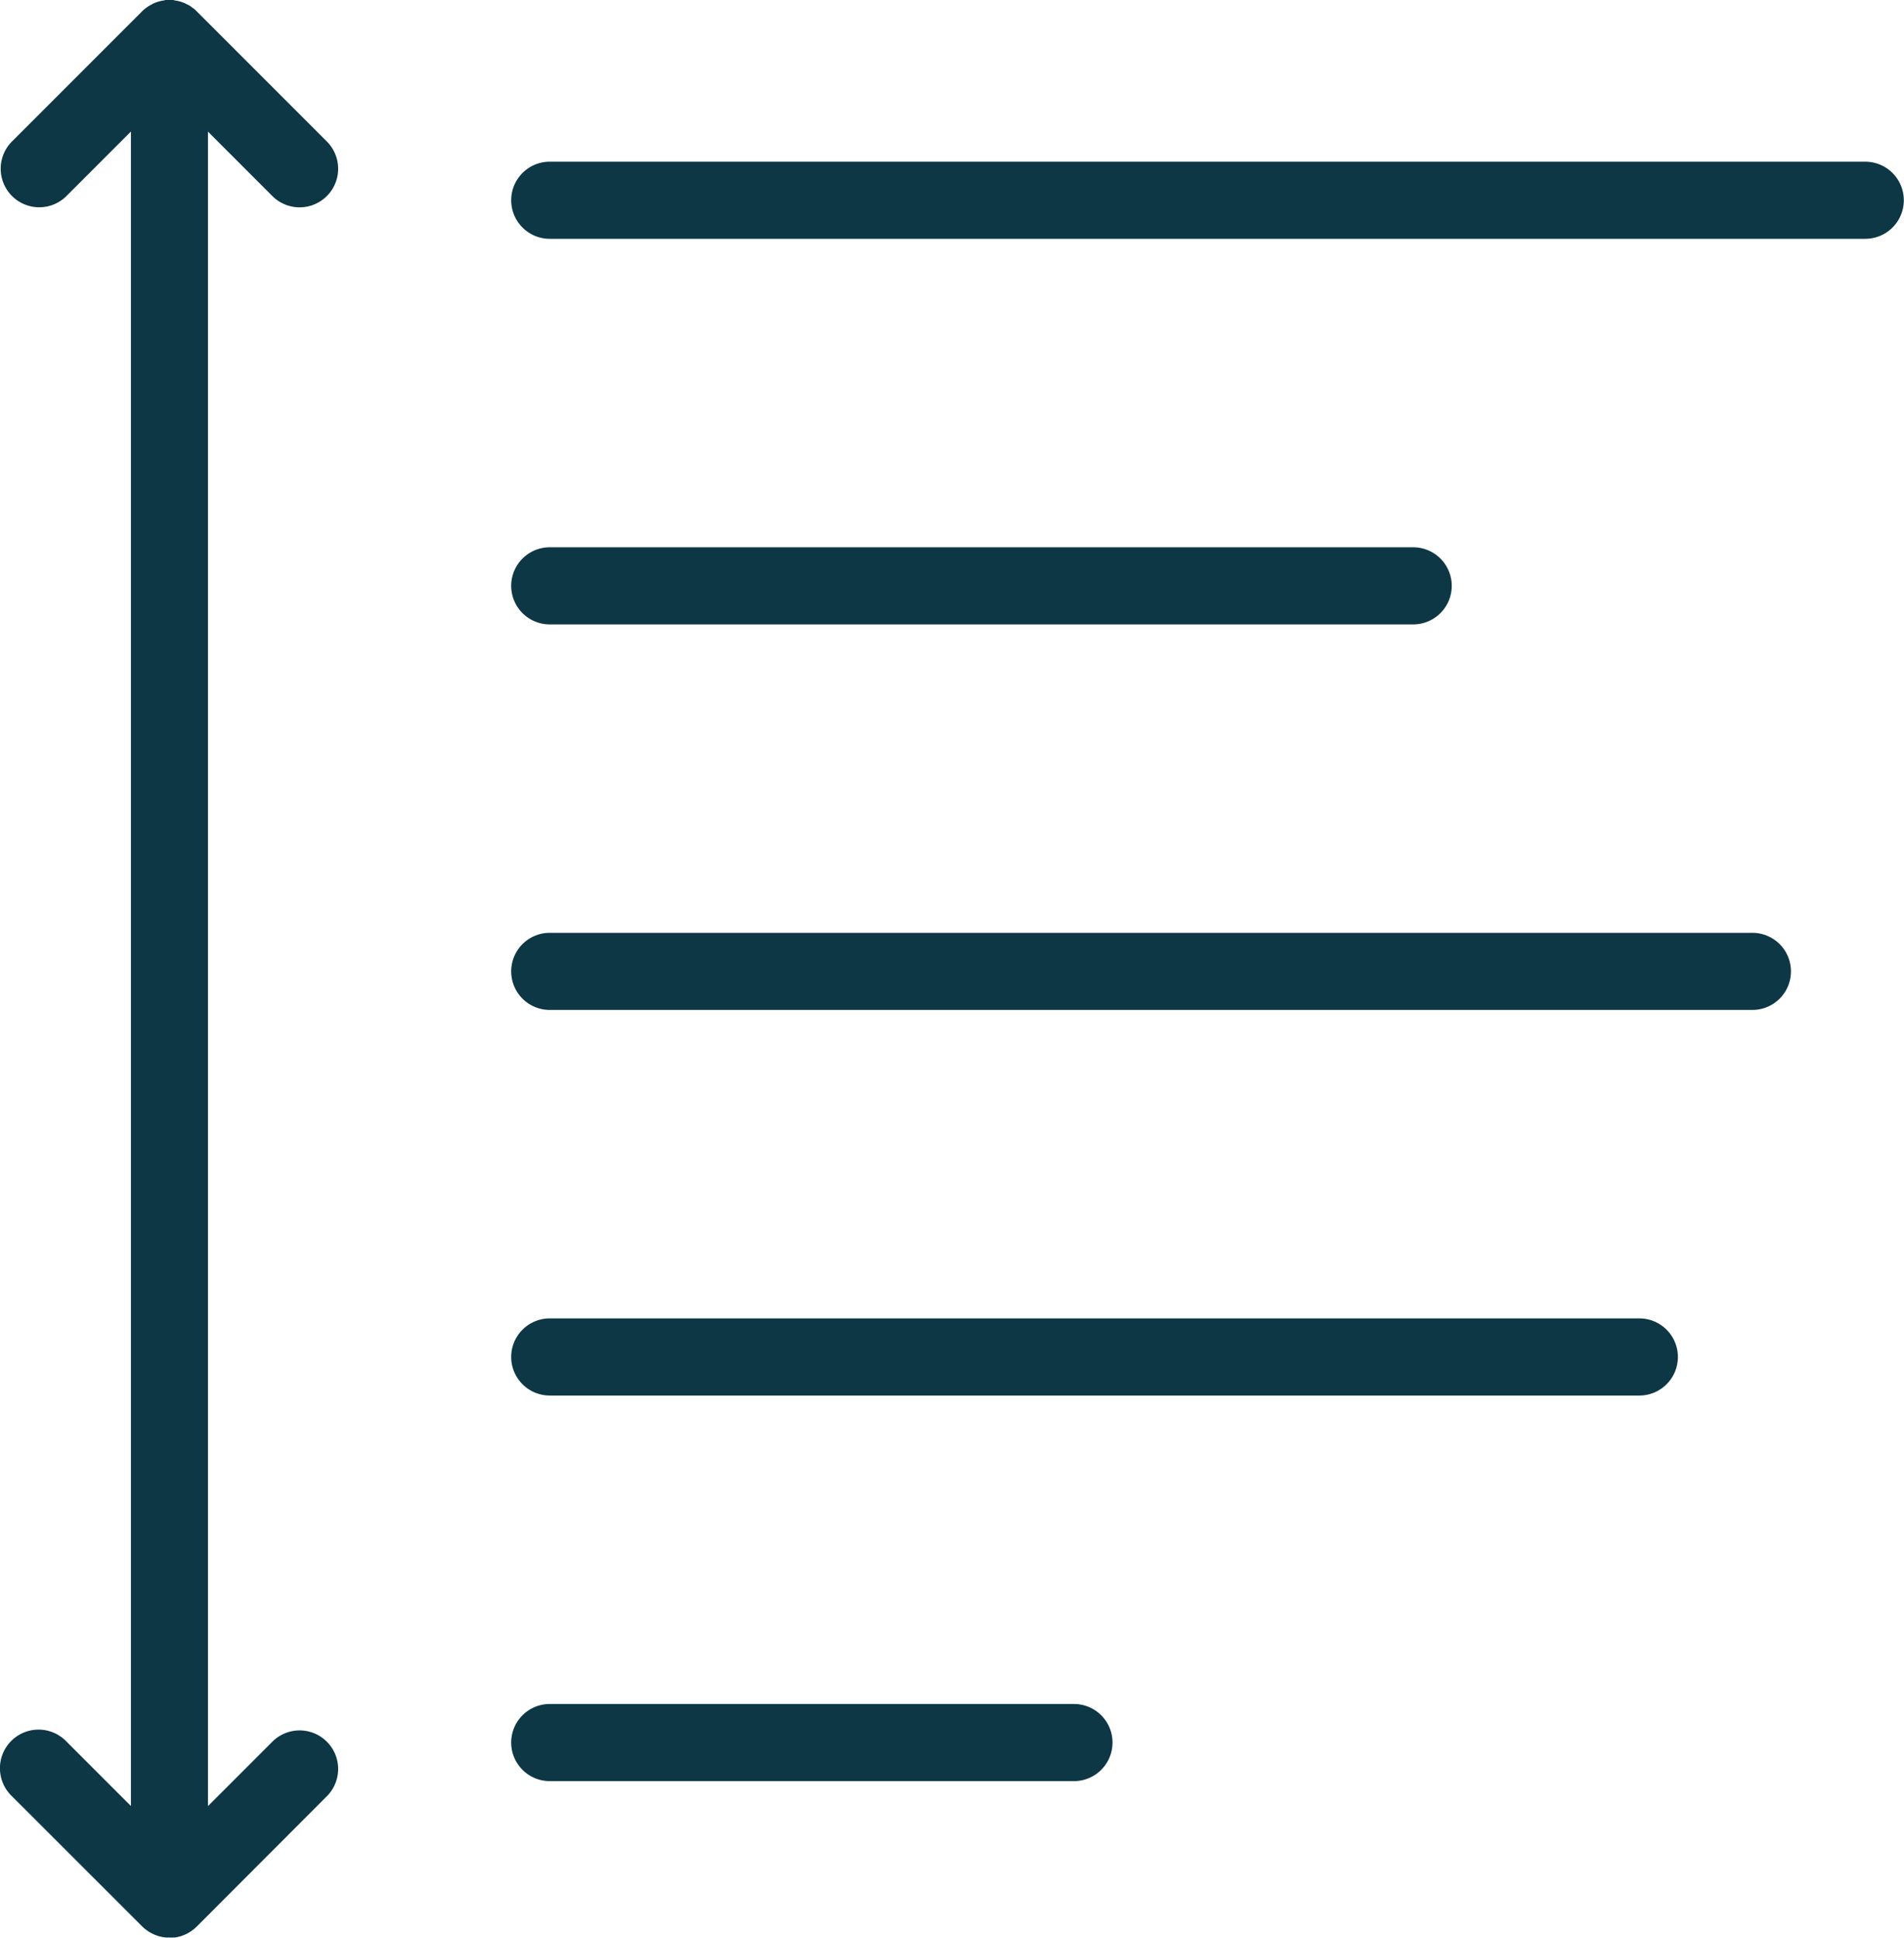<svg xmlns="http://www.w3.org/2000/svg" width="40.941" height="41.654" viewBox="0 0 40.941 41.654">
  <g id="leading" transform="translate(-3.228)">
    <path id="Path_35" data-name="Path 35" d="M131.8,31.456H103.513a.829.829,0,1,0,0,1.658H131.8a.829.829,0,1,0,0-1.658Z" transform="translate(-88.464 -27.98)" fill="#0d3745"/>
    <path id="Path_36" data-name="Path 36" d="M103.513,108.114h18.566a.829.829,0,1,0,0-1.658H103.513a.829.829,0,1,0,0,1.658Z" transform="translate(-88.464 -94.691)" fill="#0d3745"/>
    <path id="Path_37" data-name="Path 37" d="M129.373,181.456h-25.86a.829.829,0,1,0,0,1.658h25.86a.829.829,0,1,0,0-1.658Z" transform="translate(-88.464 -161.403)" fill="#0d3745"/>
    <path id="Path_38" data-name="Path 38" d="M126.942,256.456H103.513a.829.829,0,1,0,0,1.658h23.429a.829.829,0,0,0,0-1.658Z" transform="translate(-88.464 -228.114)" fill="#0d3745"/>
    <path id="Path_39" data-name="Path 39" d="M114.785,331.456H103.513a.829.829,0,1,0,0,1.658h11.272a.829.829,0,1,0,0-1.658Z" transform="translate(-88.464 -294.825)" fill="#0d3745"/>
    <path id="Path_40" data-name="Path 40" d="M9.1,37.426l-1.4,1.4V2.83l1.4,1.4A.829.829,0,0,0,10.27,3.056L7.457.243A.8.8,0,0,0,7.4.188L7.367.167,7.331.14,7.3.118,7.261.1,7.224.08,7.187.063,7.151.05,7.111.036,7.075.026,7.032.016,6.991.01,6.952,0C6.928,0,6.9,0,6.88,0H6.86c-.024,0-.048,0-.072,0L6.749.01,6.709.016l-.043.01L6.63.036,6.589.05,6.553.063,6.516.08,6.48.1l-.035.02L6.41.14,6.373.167,6.345.188a.8.8,0,0,0-.061.055L3.471,3.056A.829.829,0,0,0,4.643,4.228l1.4-1.4V38.824l-1.4-1.4A.829.829,0,0,0,3.471,38.6L6.283,41.41c.02.02.041.039.063.057l.021.016.044.032.031.019.039.023.034.016.04.019.034.012.042.015.035.009.043.011.041.006.039.006c.027,0,.053,0,.08,0h0a.809.809,0,0,0,.082,0l.035,0,.046-.007.039-.01.04-.01.037-.013.04-.015.033-.015.04-.019.03-.018.04-.024.03-.022.035-.026c.015-.012.029-.026.043-.039l.017-.015L10.27,38.6A.829.829,0,0,0,9.1,37.426Z" transform="translate(0)" fill="#0d3745"/>
  </g>
</svg>
